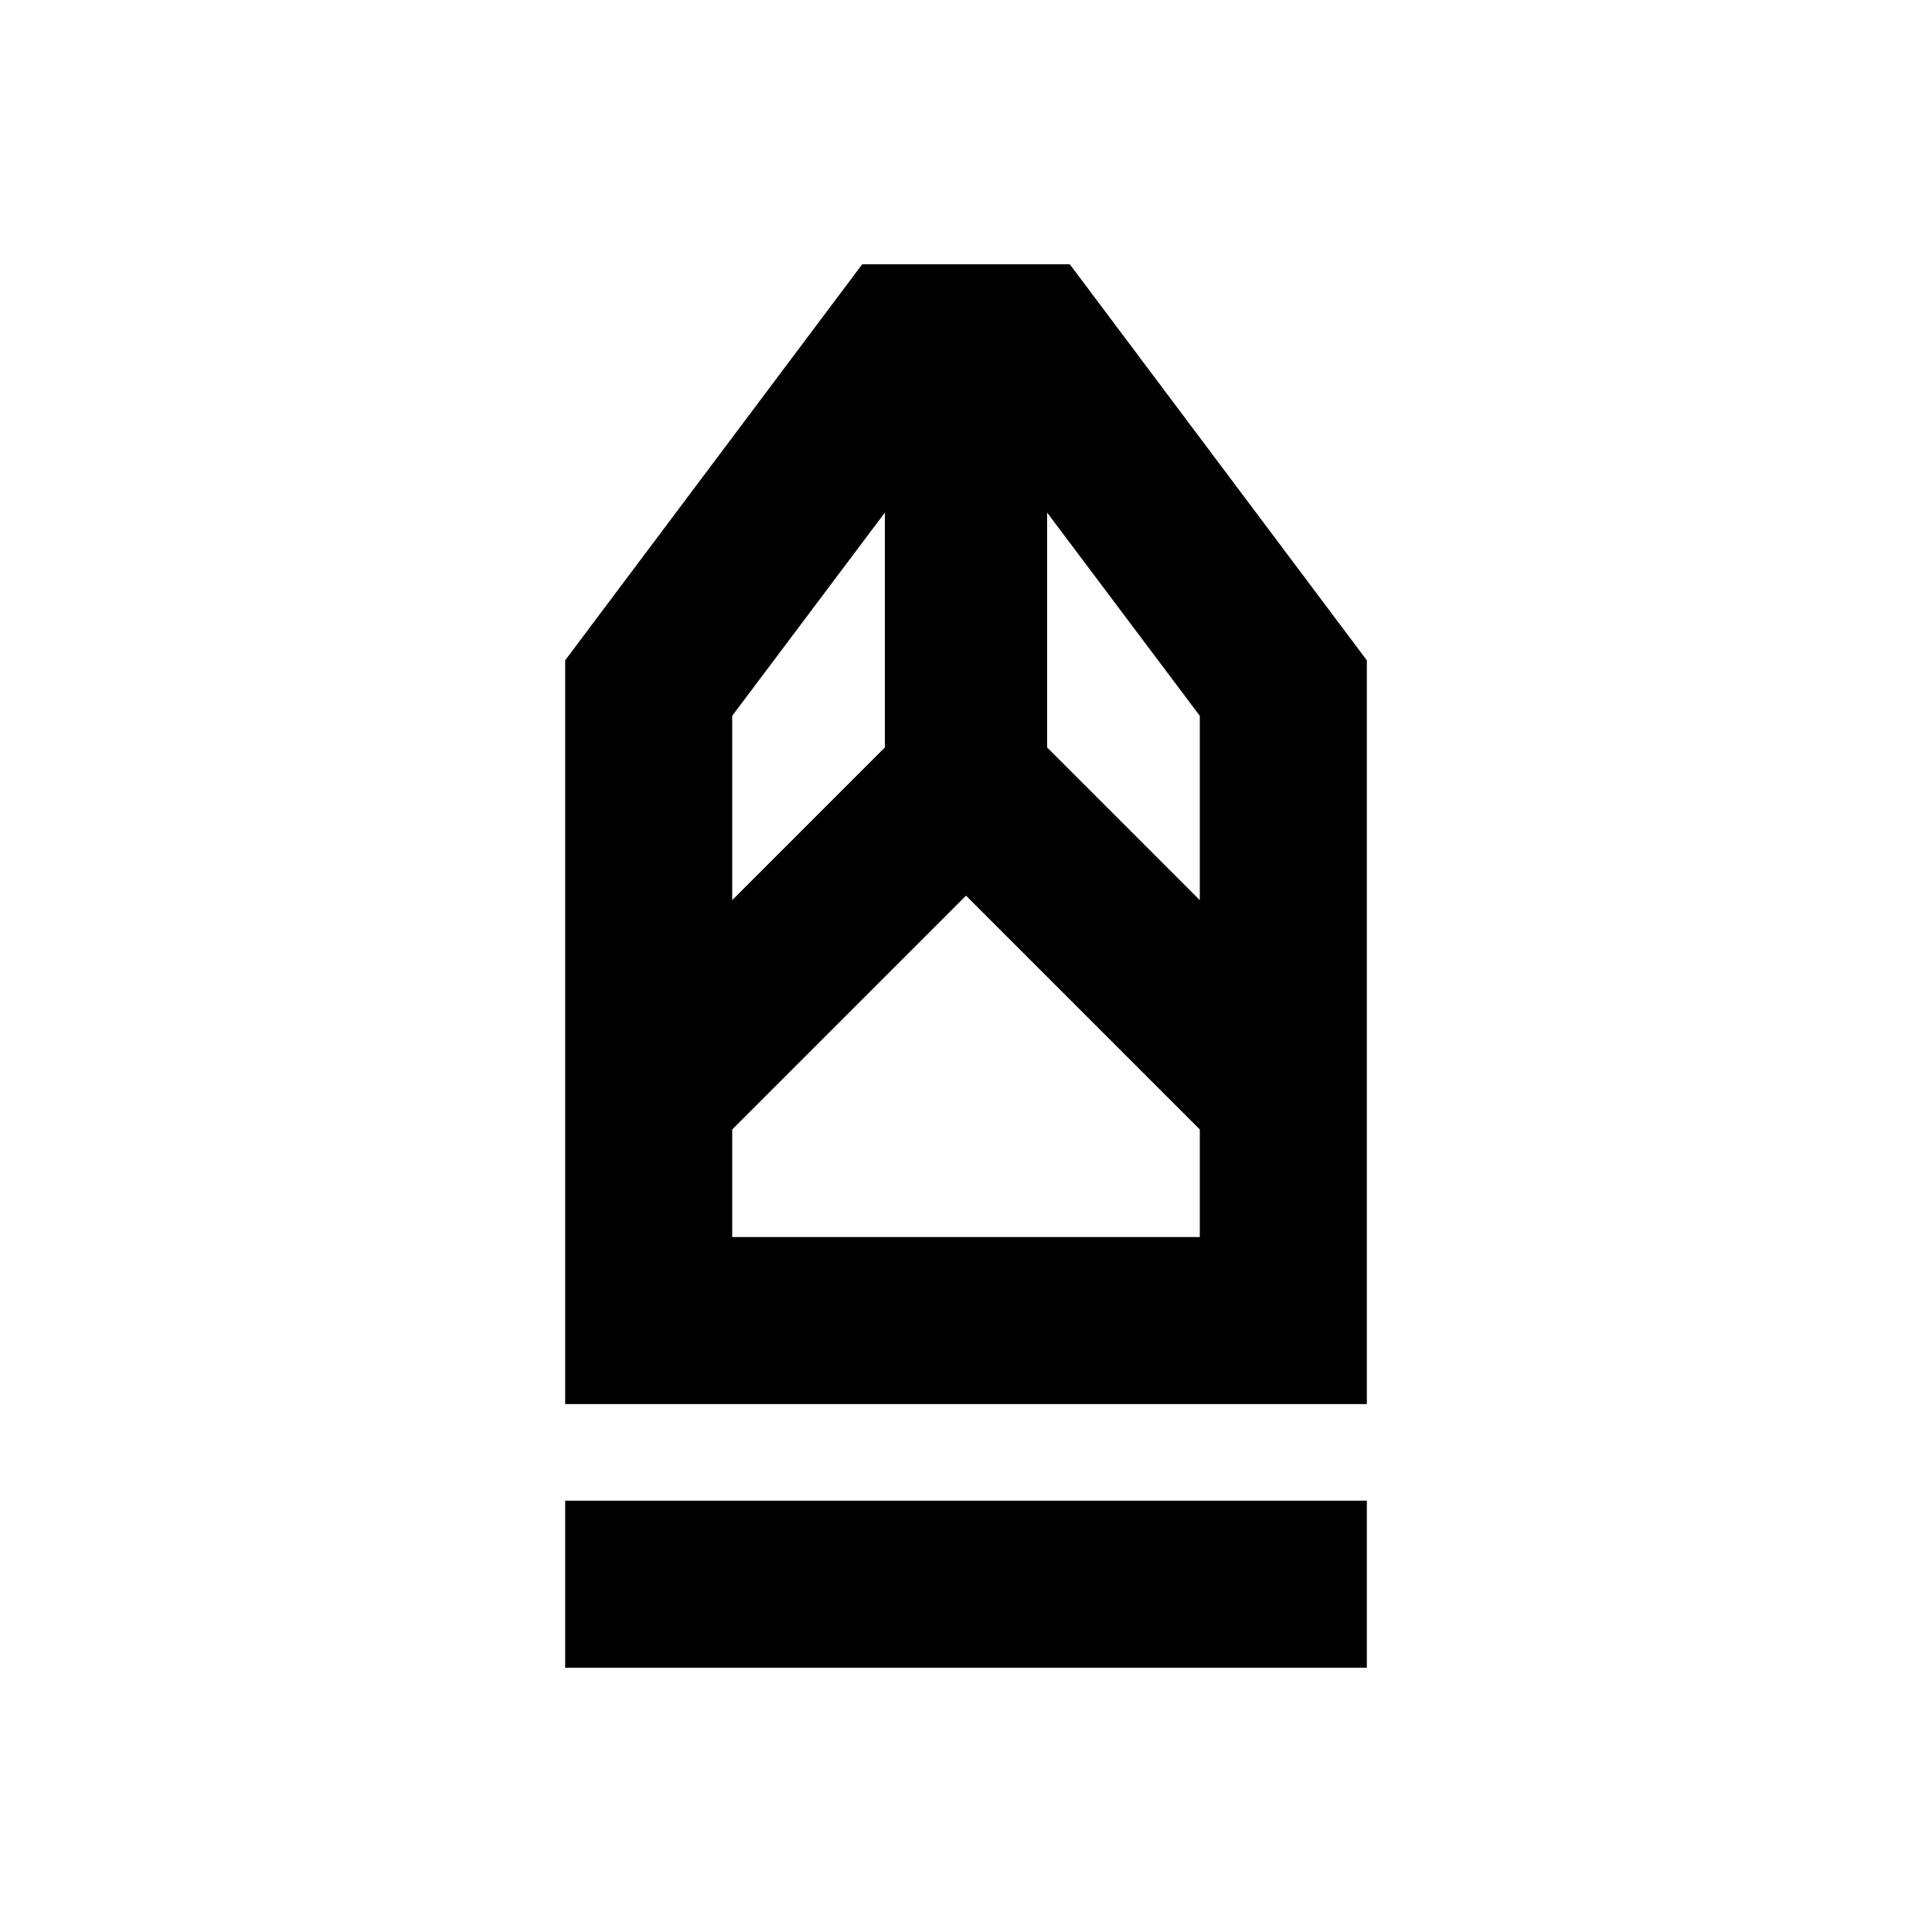 <svg xmlns="http://www.w3.org/2000/svg" height="20" viewBox="0 -960 960 960" width="20"><path d="M280.826-131.326v-83h398.348v83H280.826Zm0-131v-369.565l147.587-196.783h103.174l147.587 196.783v369.565H280.826Zm83-83h232.348v-53.456L480-514.956 363.826-398.782v53.456Zm0-167.413 75.87-75.87v-116.695l-75.87 101v91.565Zm232.348 0v-91.565l-75.87-101v116.695l75.87 75.87Zm0 167.413H363.826h232.348Z"/></svg>